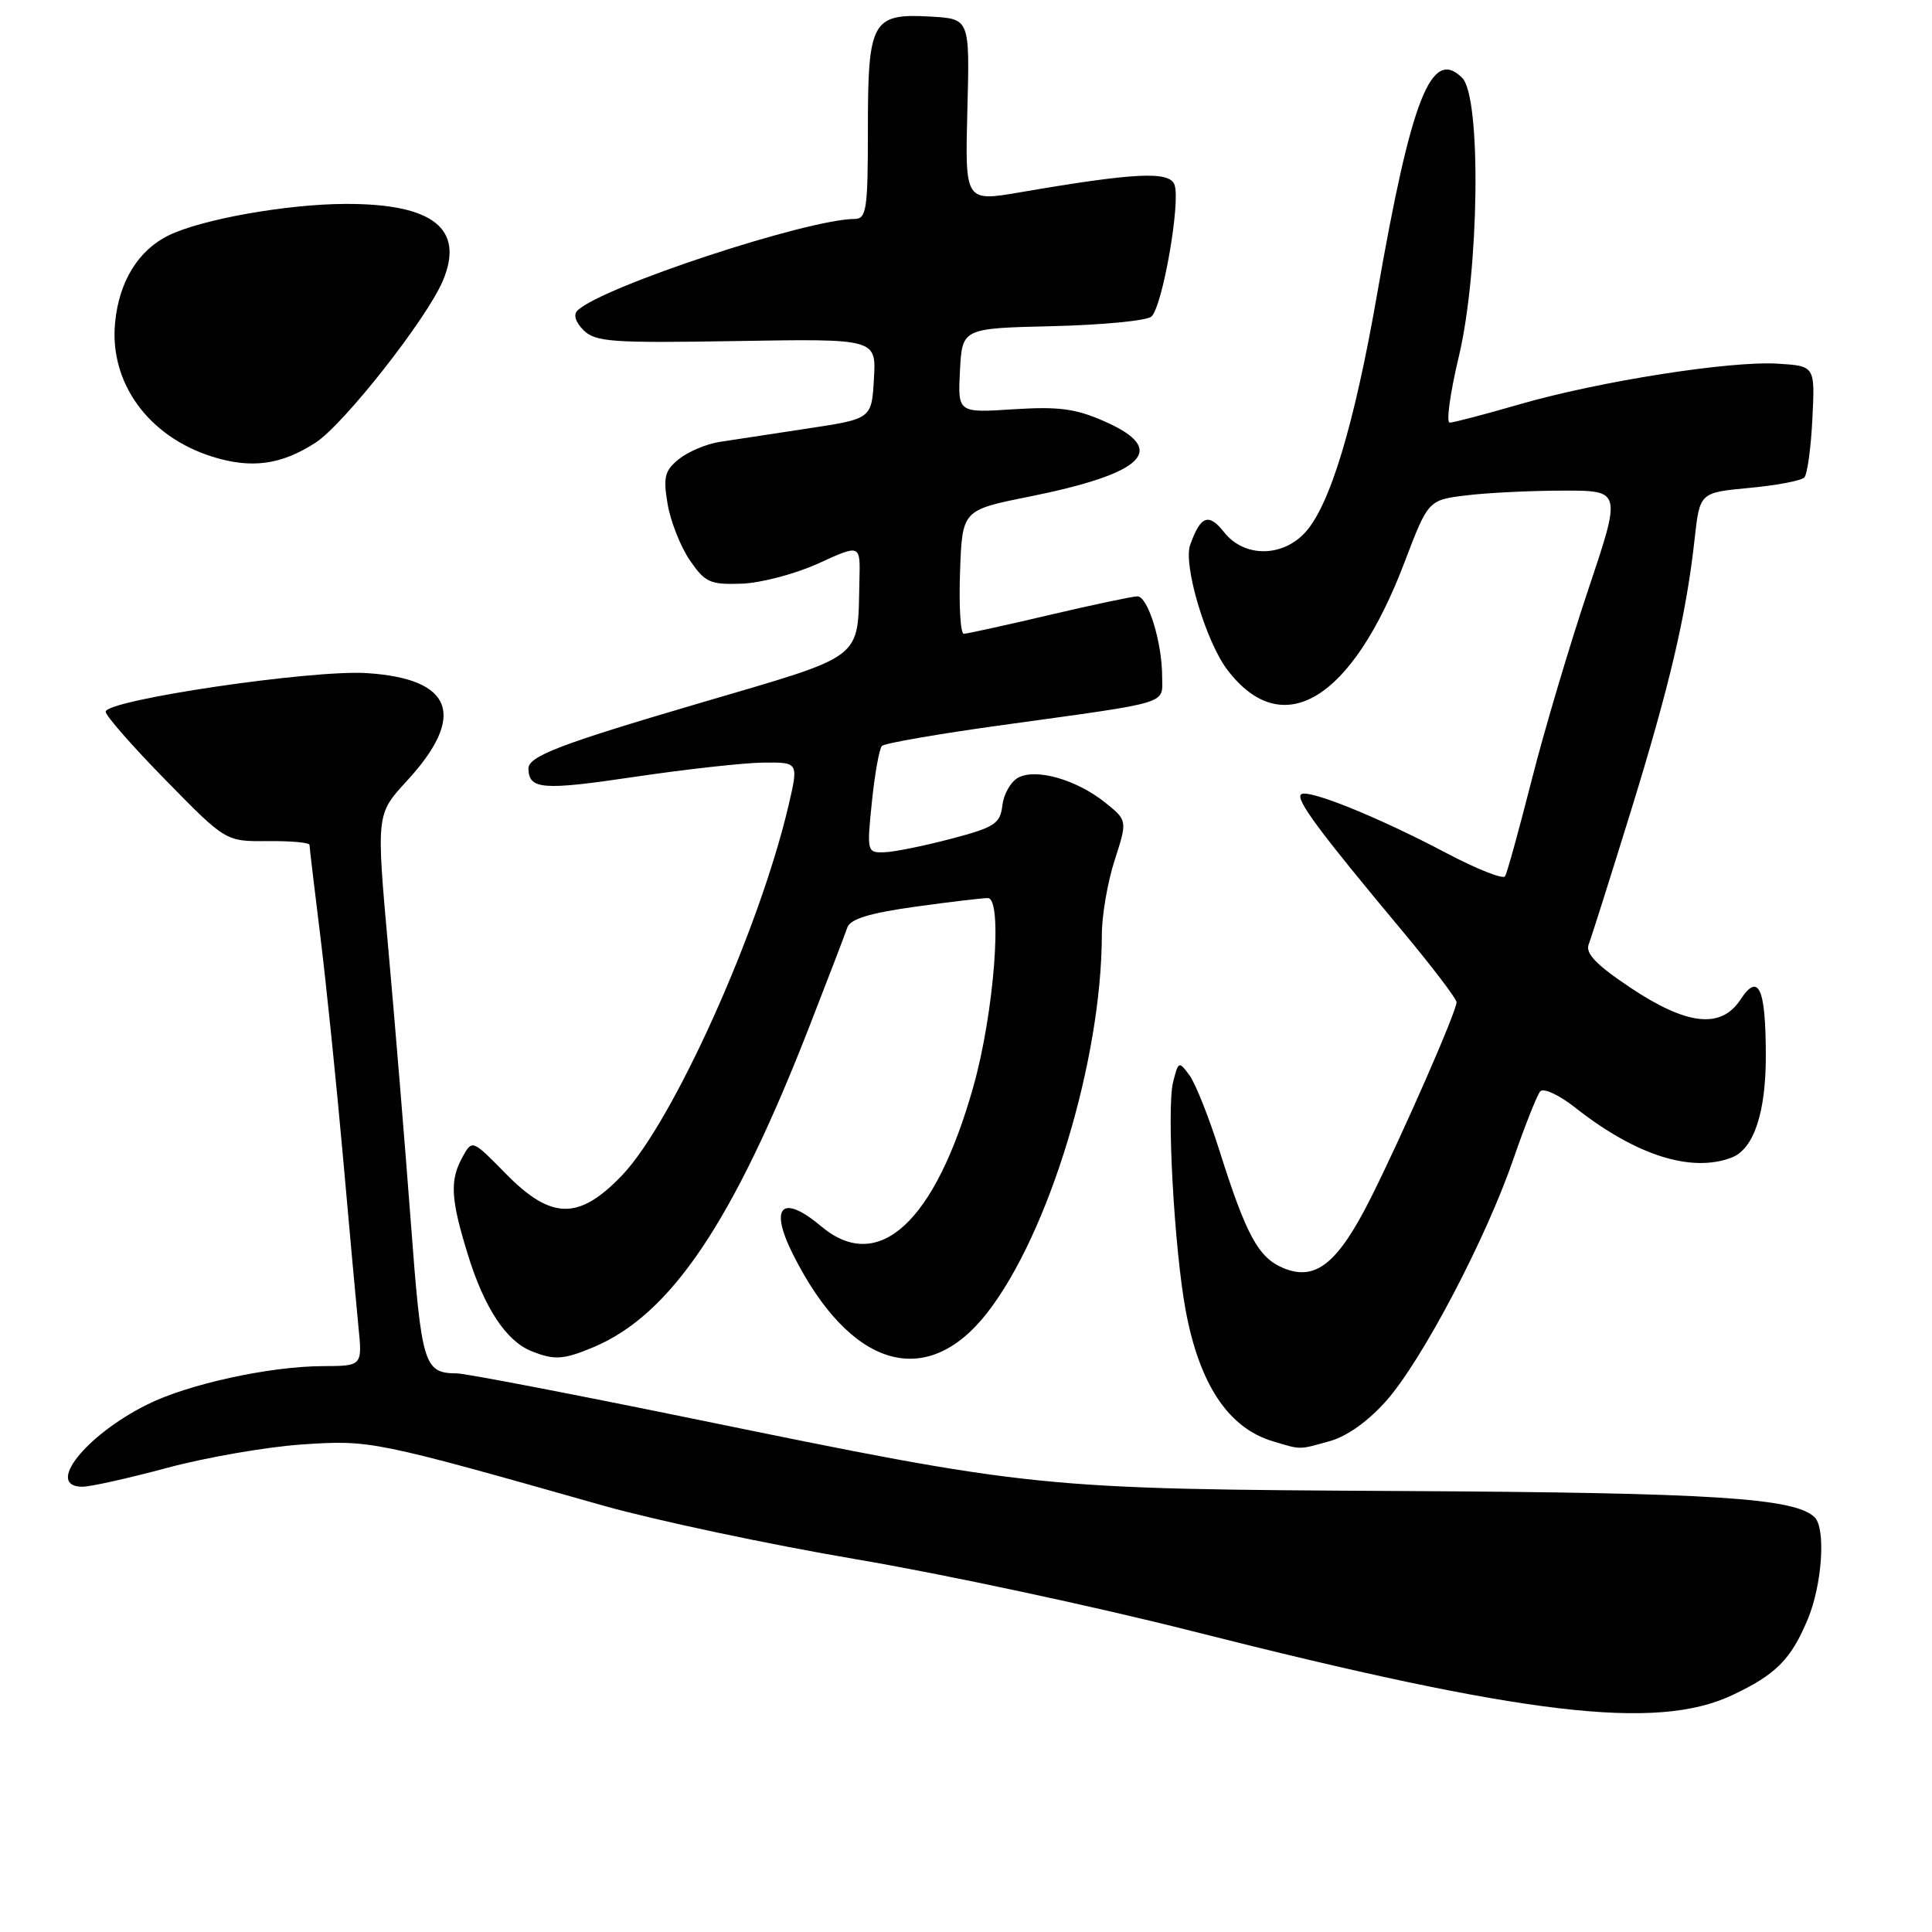 <?xml version="1.0" encoding="UTF-8" standalone="no"?>
<!DOCTYPE svg PUBLIC "-//W3C//DTD SVG 1.1//EN" "http://www.w3.org/Graphics/SVG/1.1/DTD/svg11.dtd" >
<svg xmlns="http://www.w3.org/2000/svg" xmlns:xlink="http://www.w3.org/1999/xlink" version="1.1" viewBox="0 0 256 256">
 <g >
 <path fill="currentColor"
d=" M 229.50 224.63 C 235.31 221.90 237.31 219.90 239.54 214.55 C 241.44 210.01 241.95 202.55 240.46 201.06 C 237.89 198.49 227.01 197.79 186.00 197.57 C 137.30 197.30 137.22 197.29 91.55 187.93 C 75.62 184.67 61.67 181.99 60.55 181.98 C 56.16 181.95 55.86 180.95 54.43 161.88 C 53.67 151.77 52.33 135.49 51.45 125.69 C 49.85 107.89 49.85 107.89 53.89 103.50 C 61.87 94.84 60.05 89.92 48.58 89.19 C 41.30 88.72 14.00 92.76 14.00 94.31 C 14.00 94.83 17.58 98.92 21.96 103.38 C 29.91 111.50 29.91 111.50 35.46 111.45 C 38.51 111.42 41.00 111.64 41.01 111.95 C 41.01 112.25 41.66 117.67 42.44 124.00 C 43.22 130.32 44.56 143.38 45.42 153.00 C 46.27 162.62 47.21 172.86 47.49 175.75 C 48.02 181.00 48.02 181.00 42.76 181.02 C 35.74 181.04 24.89 183.41 19.50 186.11 C 11.28 190.21 5.94 197.00 10.93 197.00 C 11.99 197.00 17.05 195.87 22.18 194.49 C 27.31 193.11 35.33 191.72 40.00 191.40 C 49.09 190.79 49.44 190.86 80.00 199.52 C 86.88 201.46 101.95 204.66 113.50 206.62 C 125.05 208.58 145.07 212.86 158.00 216.14 C 201.99 227.29 219.44 229.36 229.50 224.63 Z  M 176.19 190.96 C 178.50 190.32 181.32 188.30 183.72 185.58 C 188.48 180.17 196.91 164.13 200.56 153.50 C 202.08 149.10 203.67 145.10 204.09 144.61 C 204.52 144.13 206.59 145.08 208.69 146.74 C 216.73 153.08 224.09 155.44 229.46 153.38 C 232.39 152.25 234.00 147.43 233.98 139.80 C 233.97 130.91 233.01 128.81 230.63 132.44 C 228.06 136.37 223.55 135.88 216.05 130.88 C 211.50 127.84 210.05 126.33 210.51 125.13 C 210.86 124.23 213.36 116.33 216.07 107.57 C 221.25 90.80 223.44 81.48 224.55 71.38 C 225.23 65.27 225.23 65.27 231.79 64.65 C 235.40 64.32 238.68 63.69 239.08 63.27 C 239.48 62.85 239.96 59.35 240.15 55.50 C 240.50 48.50 240.50 48.50 235.60 48.19 C 229.26 47.79 211.84 50.53 201.26 53.60 C 196.70 54.92 192.58 56.00 192.09 56.00 C 191.61 56.00 192.15 52.06 193.30 47.25 C 196.02 35.85 196.30 12.87 193.75 10.32 C 189.66 6.23 187.00 12.99 182.47 39.00 C 179.43 56.42 176.19 67.10 172.88 70.62 C 169.81 73.89 164.80 73.84 162.19 70.51 C 160.15 67.93 159.08 68.33 157.70 72.21 C 156.76 74.86 159.79 85.04 162.64 88.77 C 169.97 98.38 179.17 92.77 186.12 74.47 C 189.25 66.25 189.25 66.25 194.37 65.63 C 197.19 65.29 202.96 65.01 207.18 65.01 C 214.86 65.00 214.86 65.00 210.41 78.25 C 207.97 85.54 204.60 96.86 202.94 103.42 C 201.27 109.97 199.70 115.68 199.43 116.11 C 199.17 116.54 195.70 115.17 191.72 113.07 C 182.54 108.22 173.21 104.46 172.39 105.27 C 171.69 105.97 174.79 110.15 185.71 123.23 C 189.72 128.03 193.00 132.34 193.00 132.80 C 193.00 134.04 185.76 150.54 181.58 158.85 C 177.24 167.45 174.31 169.79 170.06 168.03 C 166.74 166.65 165.14 163.71 161.57 152.42 C 160.19 148.05 158.41 143.57 157.61 142.48 C 156.21 140.57 156.14 140.60 155.44 143.39 C 154.57 146.85 155.59 165.42 157.10 173.59 C 158.92 183.42 162.76 189.21 168.64 190.97 C 172.47 192.12 172.03 192.12 176.19 190.96 Z  M 78.59 178.53 C 88.88 174.23 97.14 161.96 107.26 135.98 C 109.72 129.67 111.98 123.79 112.27 122.91 C 112.66 121.78 115.17 121.00 121.16 120.16 C 125.74 119.52 130.13 119.00 130.90 119.00 C 132.90 119.00 131.73 134.25 128.97 144.00 C 123.90 161.98 116.39 168.87 108.82 162.50 C 103.61 158.12 101.88 159.85 105.08 166.22 C 112.63 181.26 122.72 184.30 130.79 173.98 C 138.99 163.48 145.98 140.43 146.00 123.86 C 146.00 121.32 146.76 116.87 147.70 113.98 C 149.39 108.72 149.39 108.72 146.45 106.35 C 142.66 103.31 137.30 101.77 134.92 103.04 C 133.94 103.57 132.99 105.22 132.82 106.72 C 132.53 109.15 131.82 109.62 126.00 111.15 C 122.42 112.09 118.45 112.90 117.17 112.93 C 114.89 113.00 114.85 112.86 115.53 106.25 C 115.91 102.54 116.51 99.20 116.86 98.84 C 117.21 98.48 124.47 97.22 133.00 96.05 C 155.40 92.95 154.00 93.38 153.99 89.67 C 153.99 85.09 152.10 79.00 150.70 79.02 C 150.04 79.03 144.78 80.14 139.00 81.50 C 133.22 82.86 128.14 83.97 127.71 83.98 C 127.27 83.99 127.05 80.31 127.21 75.79 C 127.50 67.59 127.50 67.59 136.32 65.82 C 151.70 62.73 154.87 59.60 146.41 55.86 C 142.54 54.14 140.31 53.85 134.29 54.23 C 126.91 54.71 126.91 54.71 127.20 49.10 C 127.50 43.50 127.50 43.50 139.44 43.22 C 146.00 43.06 151.90 42.50 152.55 41.96 C 154.02 40.74 156.48 26.71 155.62 24.46 C 154.93 22.65 150.36 22.87 135.18 25.48 C 127.87 26.73 127.87 26.73 128.18 14.62 C 128.50 2.50 128.50 2.50 123.37 2.20 C 115.54 1.75 115.00 2.71 115.00 17.07 C 115.00 27.76 114.82 29.00 113.25 29.01 C 106.92 29.05 79.91 37.96 76.54 41.12 C 75.94 41.68 76.24 42.67 77.33 43.76 C 78.89 45.31 81.07 45.47 97.59 45.19 C 116.11 44.88 116.11 44.88 115.80 50.19 C 115.50 55.50 115.50 55.50 107.00 56.78 C 102.33 57.49 97.07 58.29 95.32 58.56 C 93.57 58.84 91.16 59.86 89.95 60.84 C 88.07 62.36 87.86 63.21 88.46 66.78 C 88.85 69.08 90.17 72.43 91.40 74.23 C 93.43 77.19 94.08 77.48 98.28 77.34 C 100.83 77.25 105.41 76.04 108.46 74.65 C 114.00 72.11 114.00 72.11 113.88 76.81 C 113.61 87.65 114.94 86.62 92.56 93.21 C 74.09 98.64 69.98 100.22 70.02 101.87 C 70.08 104.61 71.90 104.75 84.00 102.95 C 90.88 101.93 98.60 101.07 101.16 101.05 C 105.82 101.00 105.82 101.00 104.48 106.75 C 100.61 123.28 89.16 148.70 82.42 155.74 C 76.70 161.72 73.05 161.66 67.00 155.50 C 62.60 151.01 62.57 151.00 61.32 153.25 C 59.57 156.39 59.70 158.82 62.00 166.26 C 64.16 173.27 67.06 177.68 70.39 179.02 C 73.43 180.25 74.64 180.18 78.59 178.53 Z  M 41.82 58.65 C 45.58 56.21 56.59 42.20 58.69 37.18 C 61.58 30.30 57.38 26.99 45.80 27.02 C 38.03 27.04 26.71 29.05 22.33 31.20 C 18.31 33.17 15.77 37.31 15.25 42.76 C 14.48 50.72 19.66 57.85 28.13 60.51 C 33.30 62.14 37.28 61.60 41.82 58.65 Z "/>
</g>
</svg>